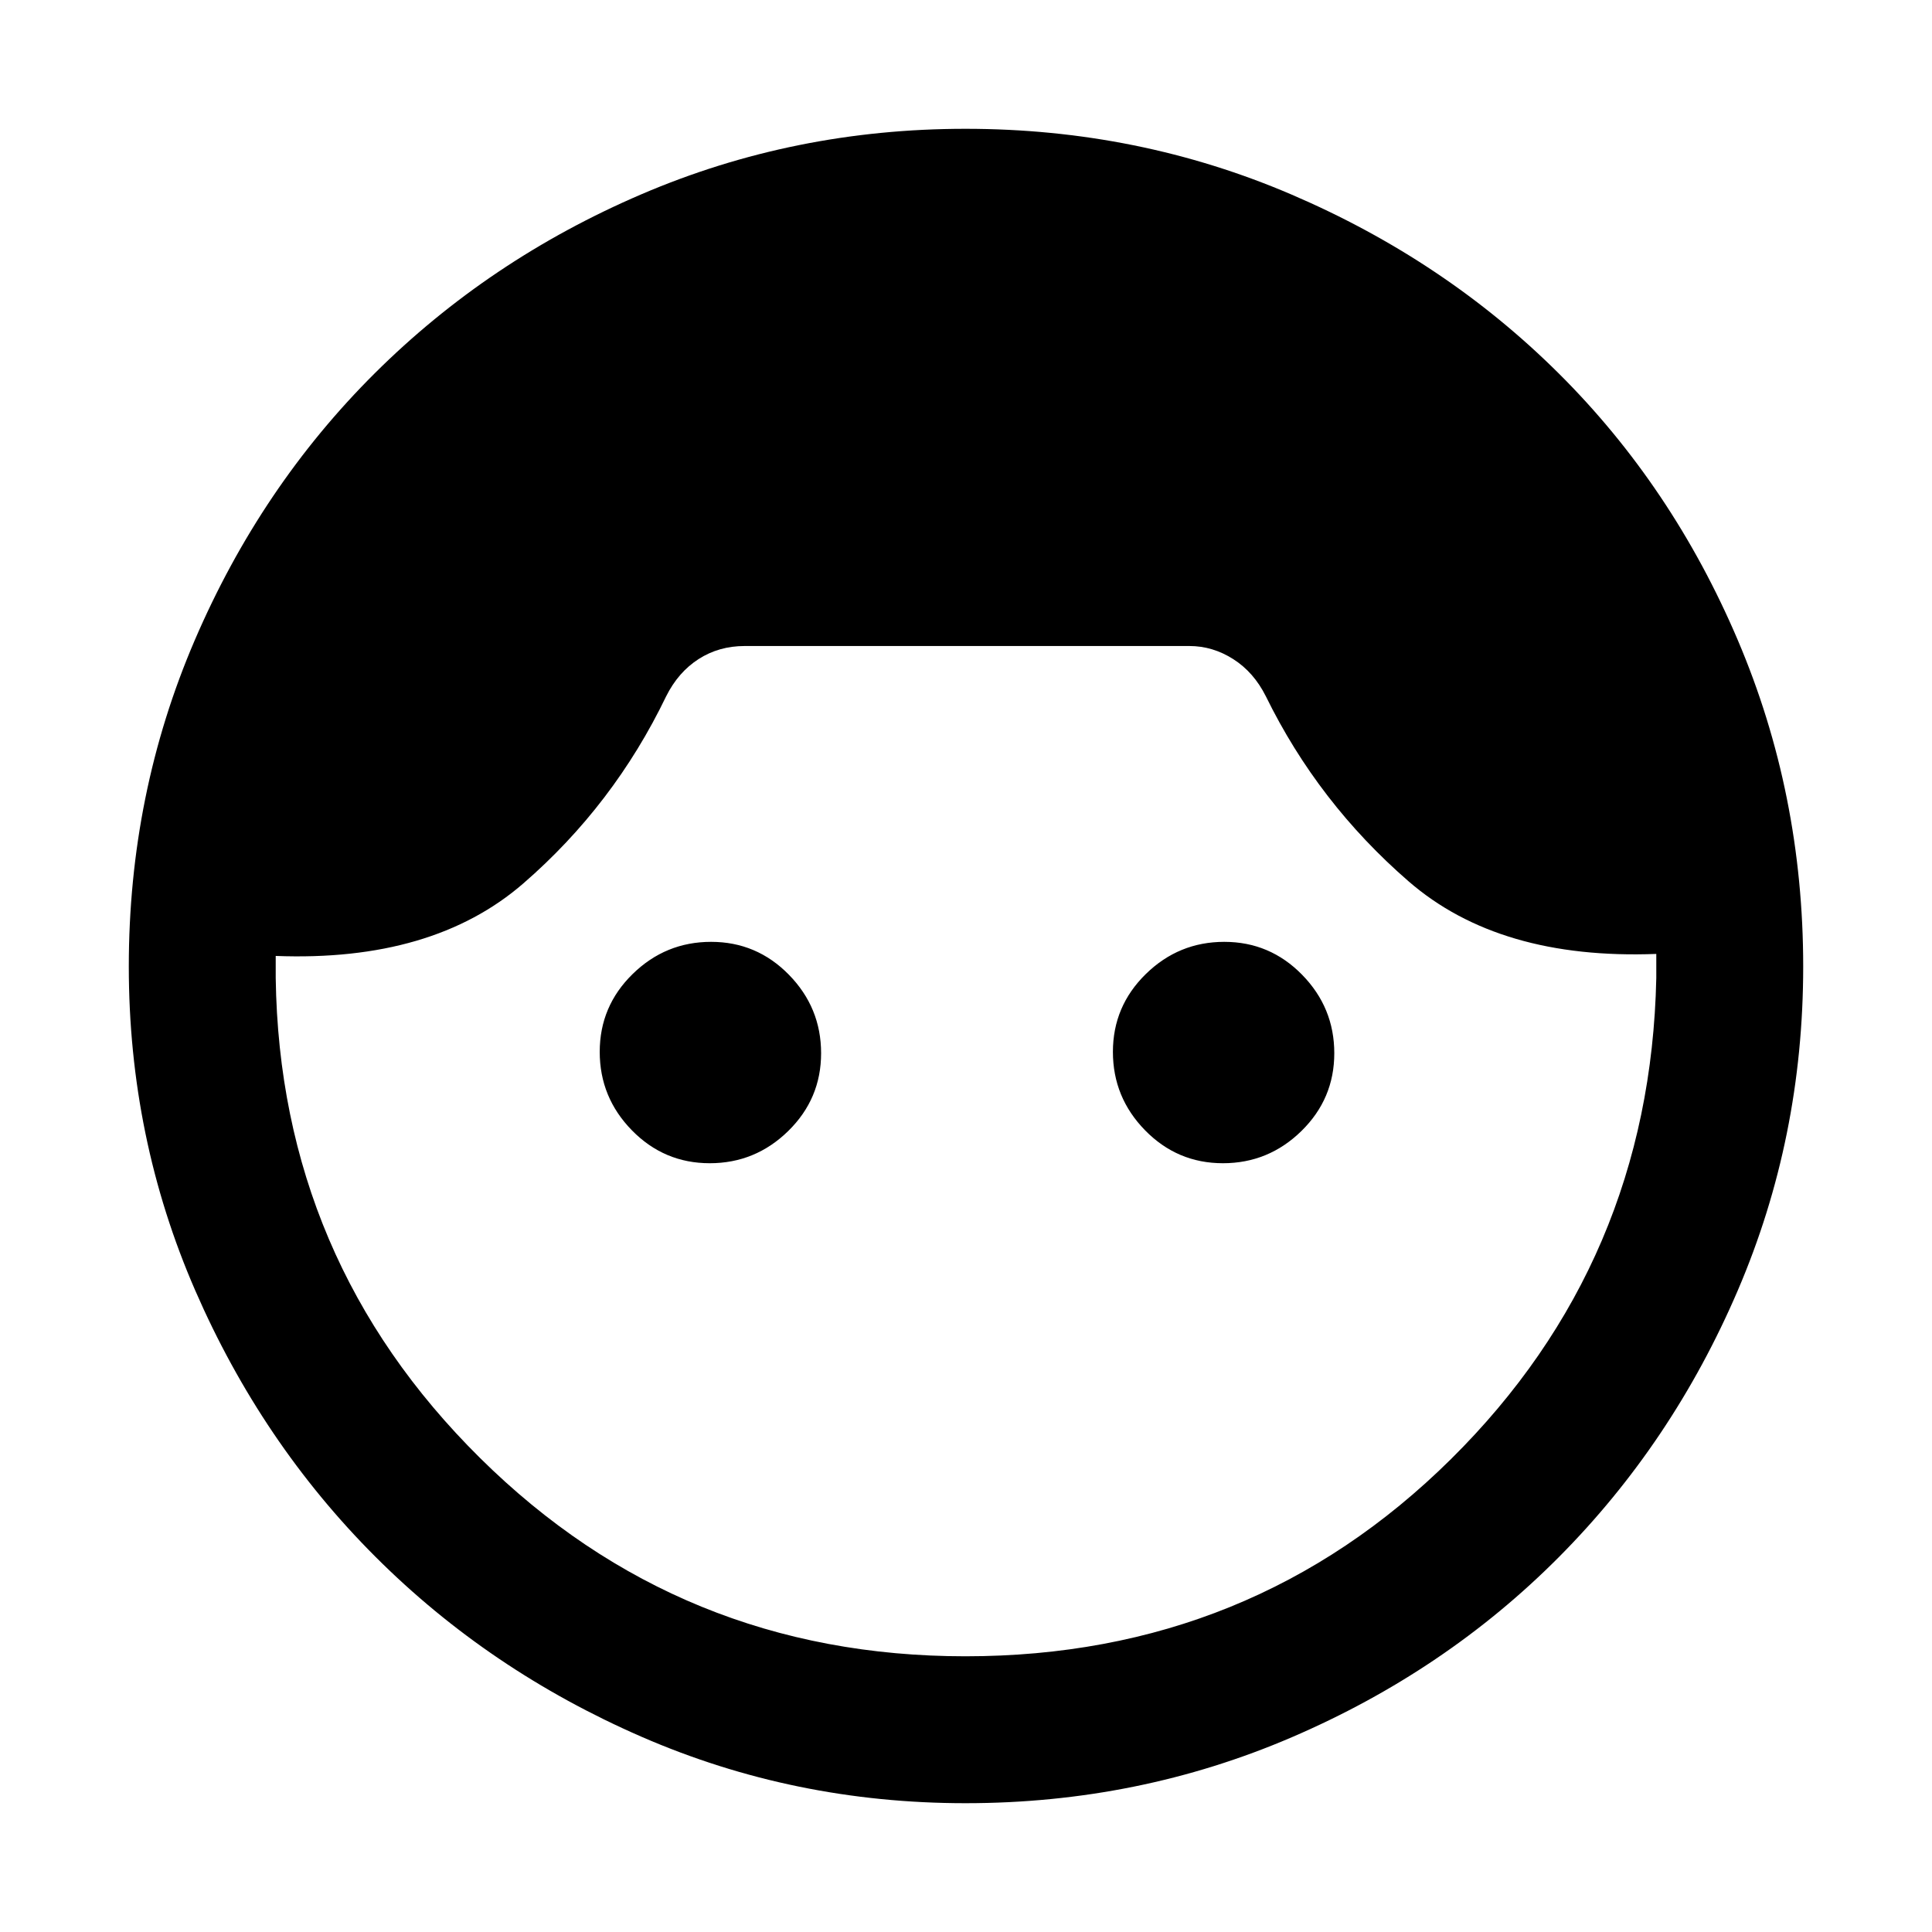 <svg xmlns="http://www.w3.org/2000/svg" height="48" viewBox="0 -960 960 960" width="48"><path d="M479.74-64q-85.15 0-160.94-33-75.8-33-132.3-89.5Q130-243 97-318.8q-33-75.79-33-160.94 0-85.91 32.78-162.17 32.78-76.26 89.5-132.68Q243-831 318.8-863.5 394.59-896 479.74-896q85.9 0 162.15 32.73 76.26 32.73 132.66 88.84 56.41 56.11 88.93 132.45Q896-565.64 896-479.74q0 85.15-32.5 160.94Q831-243 774.59-186.28q-56.42 56.72-132.68 89.5T479.74-64Zm0-73Q622-137 721-235t102-239v-12q-78 3-123-36t-71-92q-6-12-16.22-18.5Q602.57-639 591-639H370q-12.77 0-22.89 6.5Q337-626 331-614q-26 54-71 93t-123 36v11q2 140 101.56 238.5T479.74-137ZM352.66-382Q330-382 314-398.34q-16-16.34-16-39T314.34-476q16.34-16 39-16T392-475.66q16 16.34 16 39T391.66-398q-16.34 16-39 16Zm255 0Q585-382 569-398.34q-16-16.34-16-39T569.34-476q16.34-16 39-16T647-475.66q16 16.34 16 39T646.66-398q-16.34 16-39 16Z"/></svg>